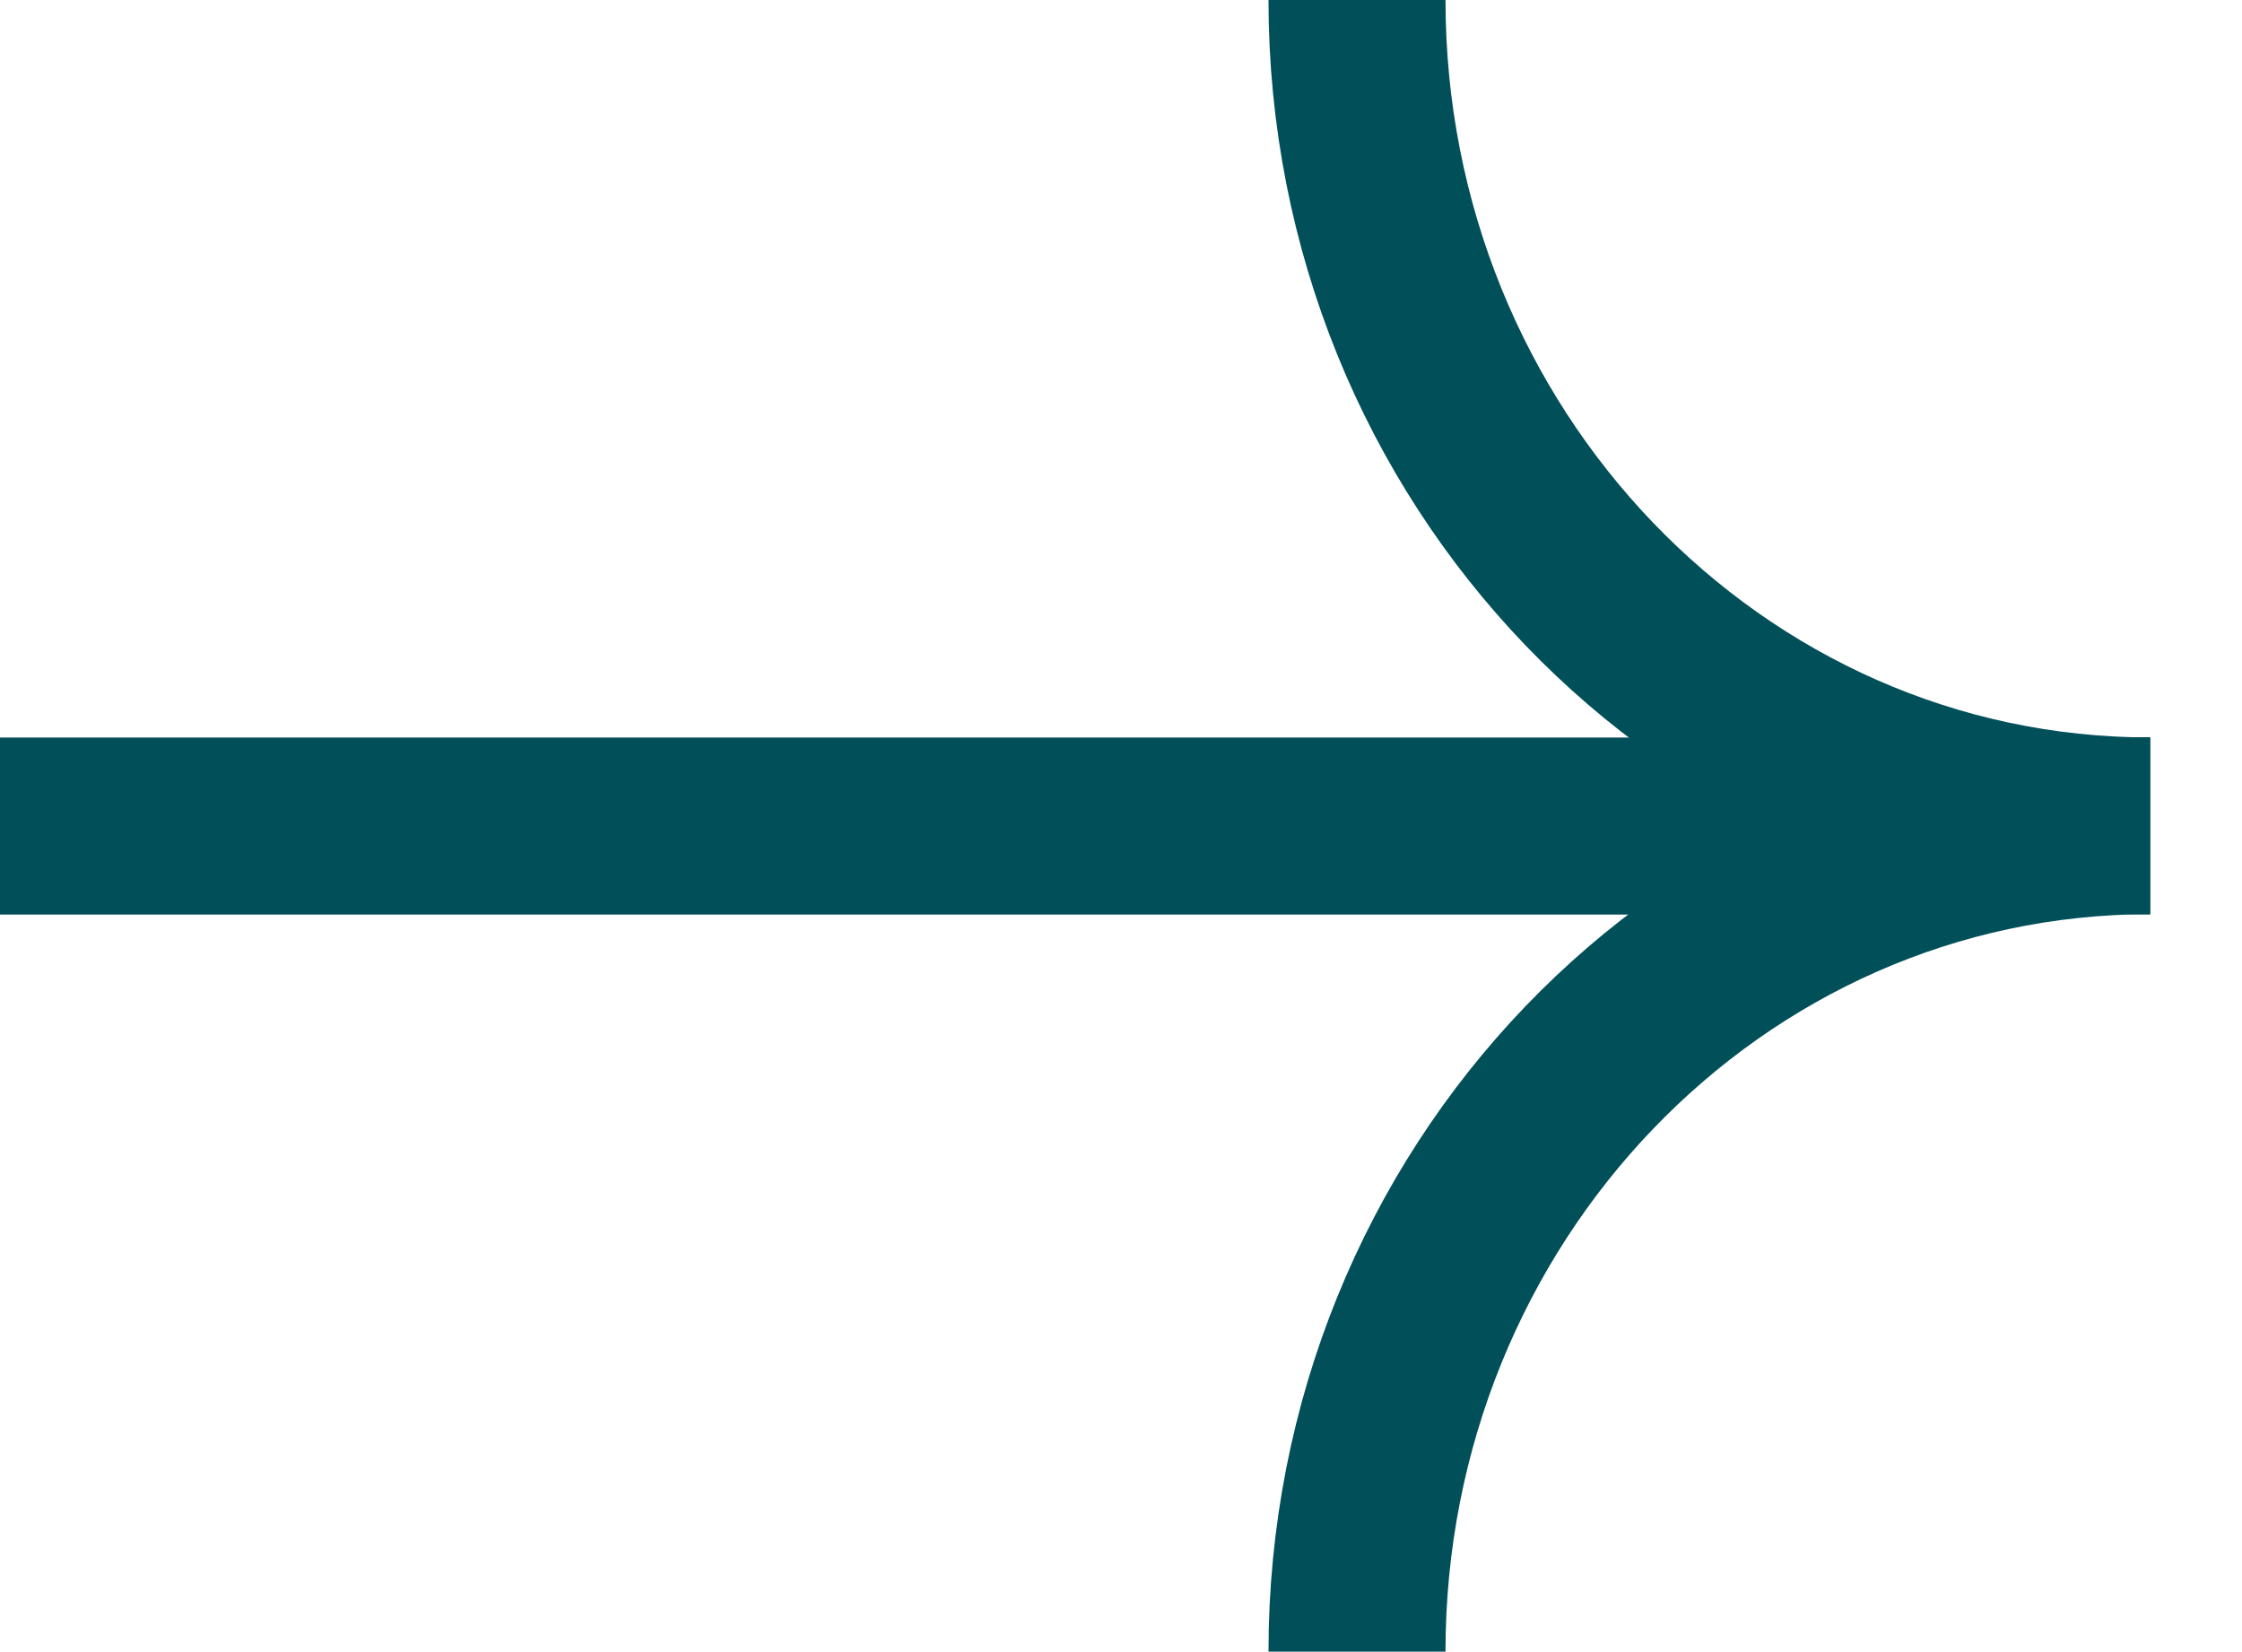 <svg width="19" height="14" viewBox="0 0 19 14" fill="none" xmlns="http://www.w3.org/2000/svg">
<path d="M11.5 13.996C11.5 10.132 14.507 6.997 18.222 6.997" stroke="#014F59" stroke-width="1.5" stroke-miterlimit="10"/>
<path d="M11.5 -1.15549e-05C11.5 3.864 14.507 6.999 18.222 6.999" stroke="#014F59" stroke-width="1.5" stroke-miterlimit="10"/>
<path d="M16 7H0" stroke="#014F59" stroke-width="1.5"/>
</svg>
